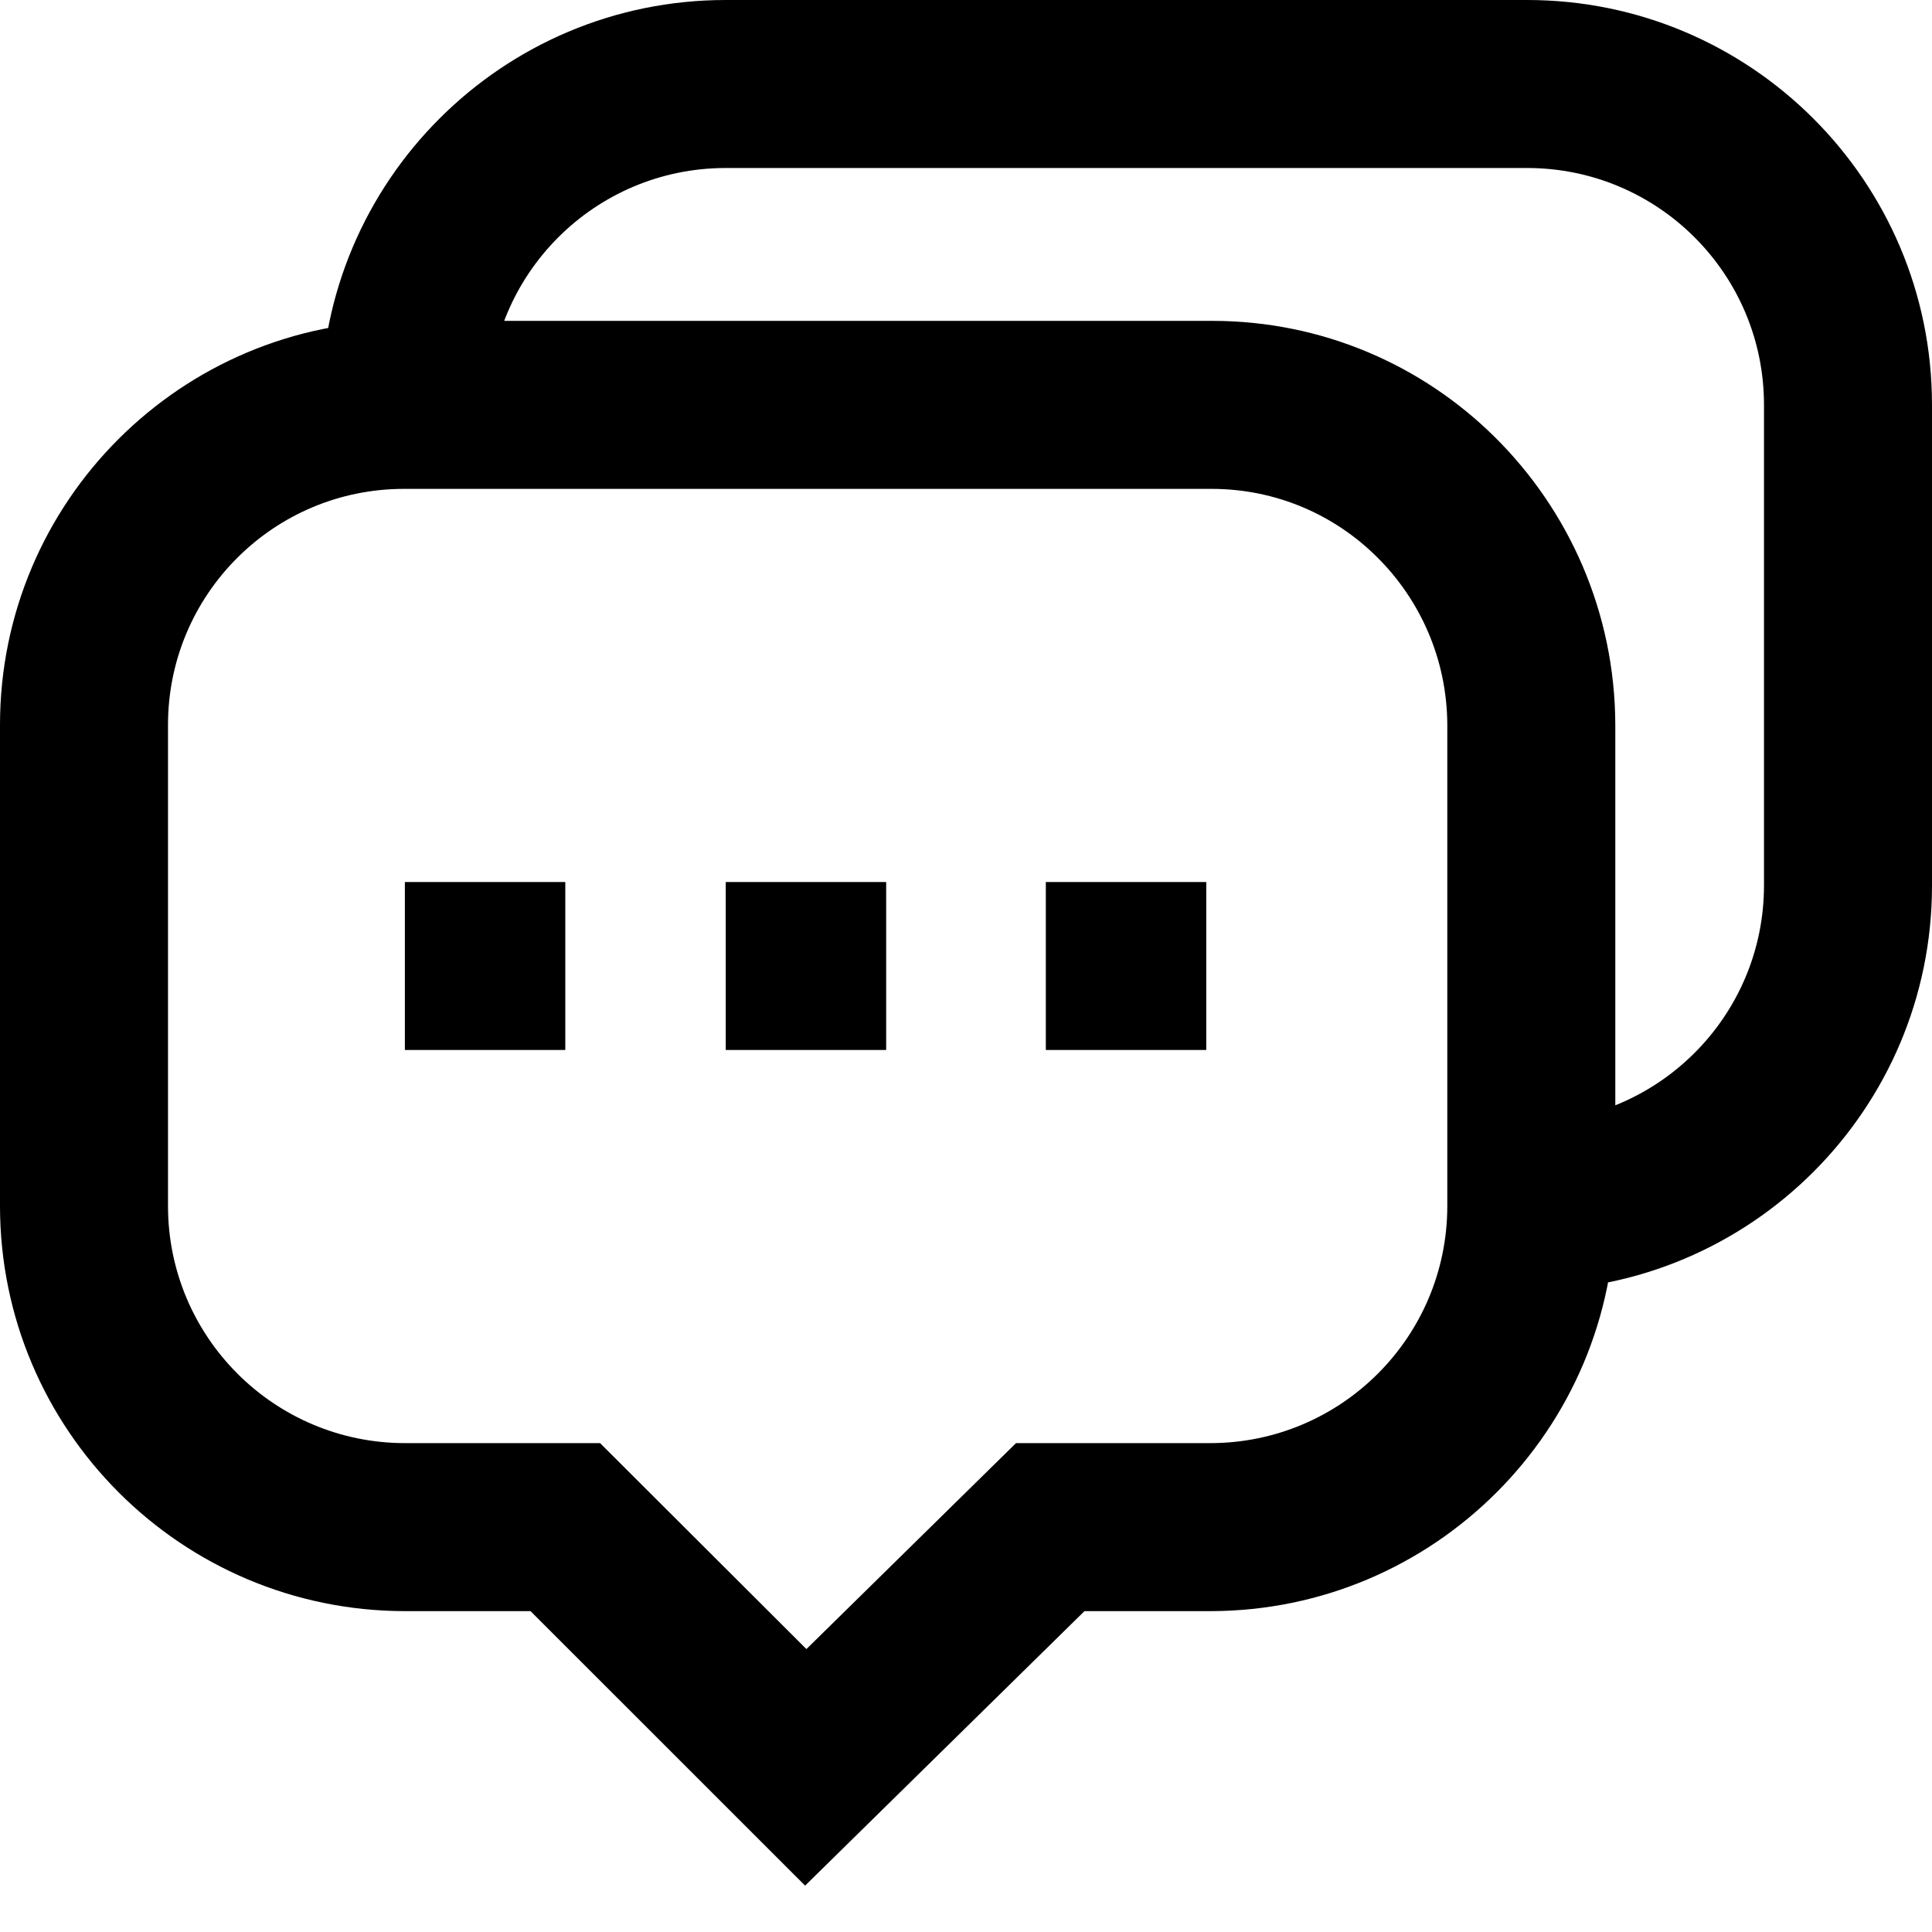<svg width="25" height="25" viewBox="0 0 25 25" fill="none" xmlns="http://www.w3.org/2000/svg">
<path d="M15.674 4.152H15.686C17.111 4.152 18.403 4.726 19.342 5.655L19.341 5.654C20.302 6.605 20.898 7.923 20.902 9.38V15.608C20.899 18.501 18.555 20.845 15.663 20.848H14.033L10.418 24.4L6.865 20.848H5.239C2.347 20.845 0.003 18.501 0 15.609V9.38C0 6.493 2.341 4.152 5.228 4.152H15.674L15.674 4.152ZM15.663 18.674C17.355 18.672 18.726 17.301 18.728 15.609V9.38C18.725 8.53 18.377 7.761 17.817 7.207L17.816 7.206C17.268 6.662 16.512 6.326 15.678 6.326C15.66 6.326 15.642 6.326 15.623 6.326H15.626H5.228C3.541 6.326 2.174 7.693 2.174 9.38V15.609C2.176 17.301 3.547 18.672 5.239 18.674H7.765L10.435 21.339L13.147 18.674H15.663ZM19.761 16.695V14.522H19.761C21.454 14.522 22.826 13.149 22.826 11.457C22.826 11.451 22.826 11.445 22.826 11.439V11.44V5.239C22.826 3.546 21.454 2.174 19.761 2.174H9.391C7.698 2.174 6.326 3.546 6.326 5.239H4.152C4.152 2.346 6.498 0 9.391 0H19.761C22.654 0 25 2.346 25 5.239V11.435C25 11.442 25 11.451 25 11.46C25 14.353 22.654 16.699 19.761 16.699H19.761L19.761 16.695ZM7.315 13.587H5.239V11.413H7.315V13.587ZM11.467 13.587H9.391V11.413H11.467V13.587ZM15.609 13.587H13.533V11.413H15.609V13.587Z" fill="black"/>
</svg>
